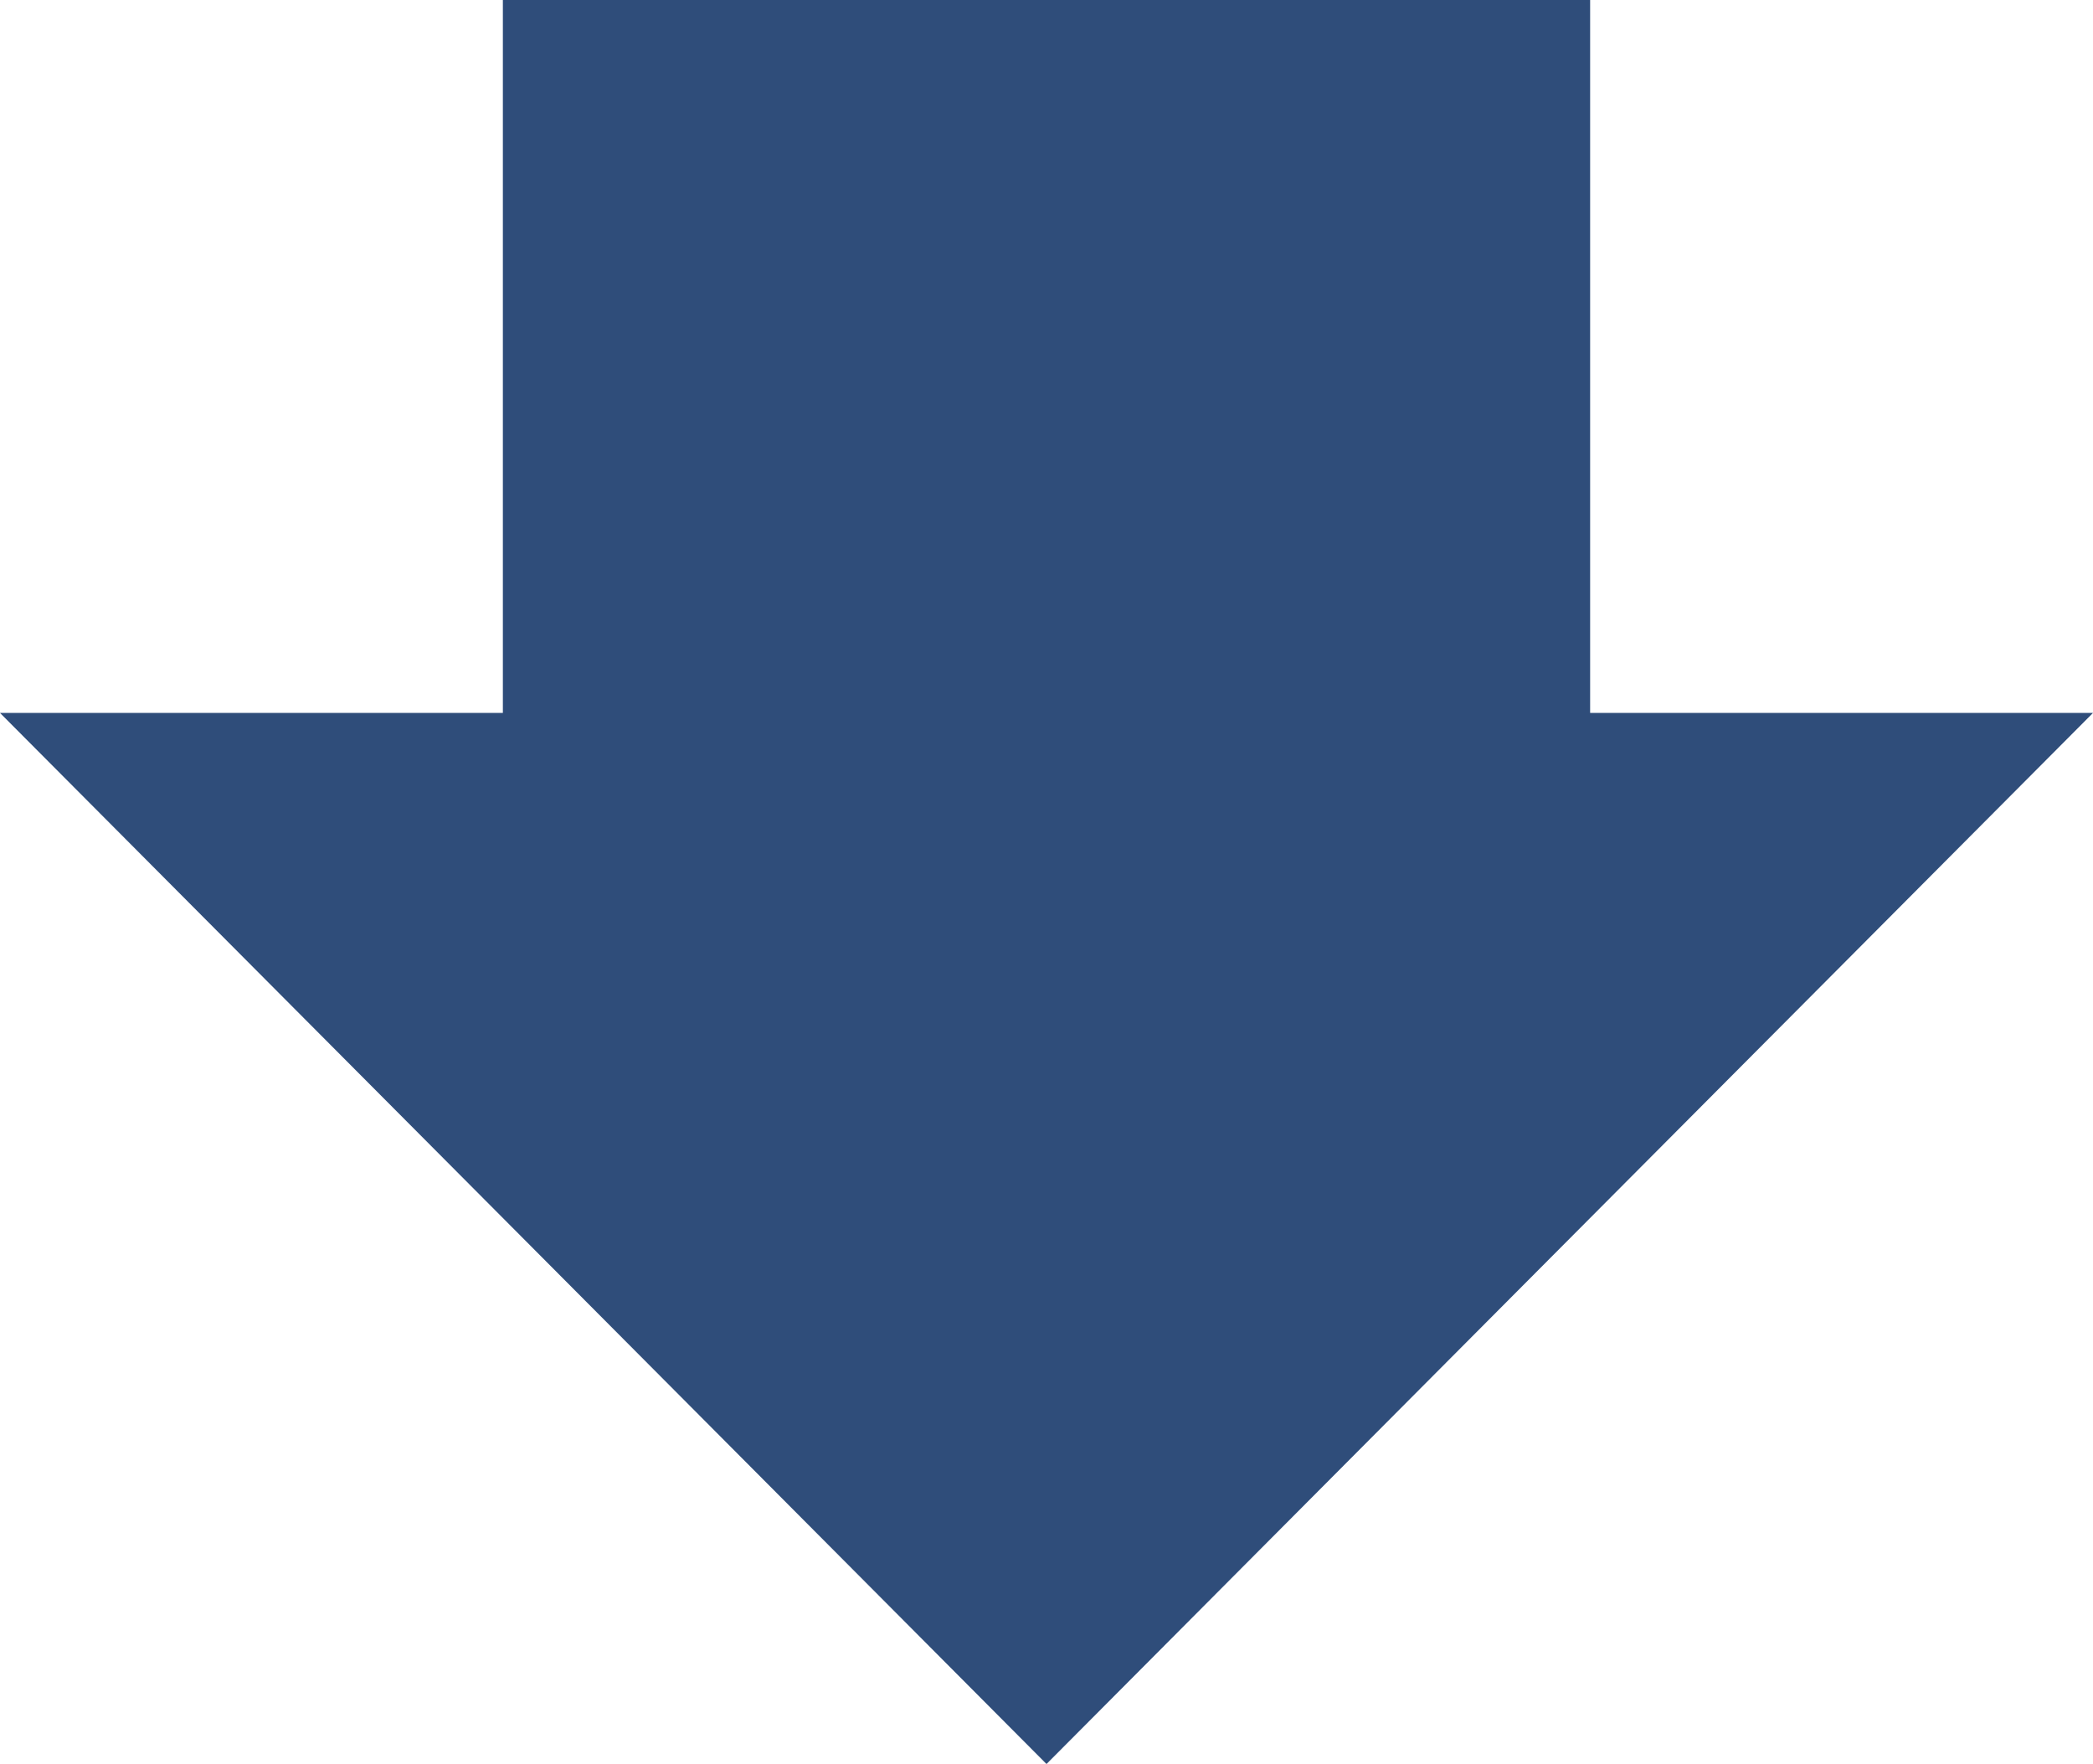 <svg xmlns="http://www.w3.org/2000/svg" width="50.32" height="42.41" viewBox="0 0 50.32 42.41"><defs><style>.a{fill:#2f4d7a;}</style></defs><path class="a" d="M25.16,42.41,50.32,17.14H0Z"/><path class="a" d="M38.23,21.5H12.09V0H38.23Z"/></svg>